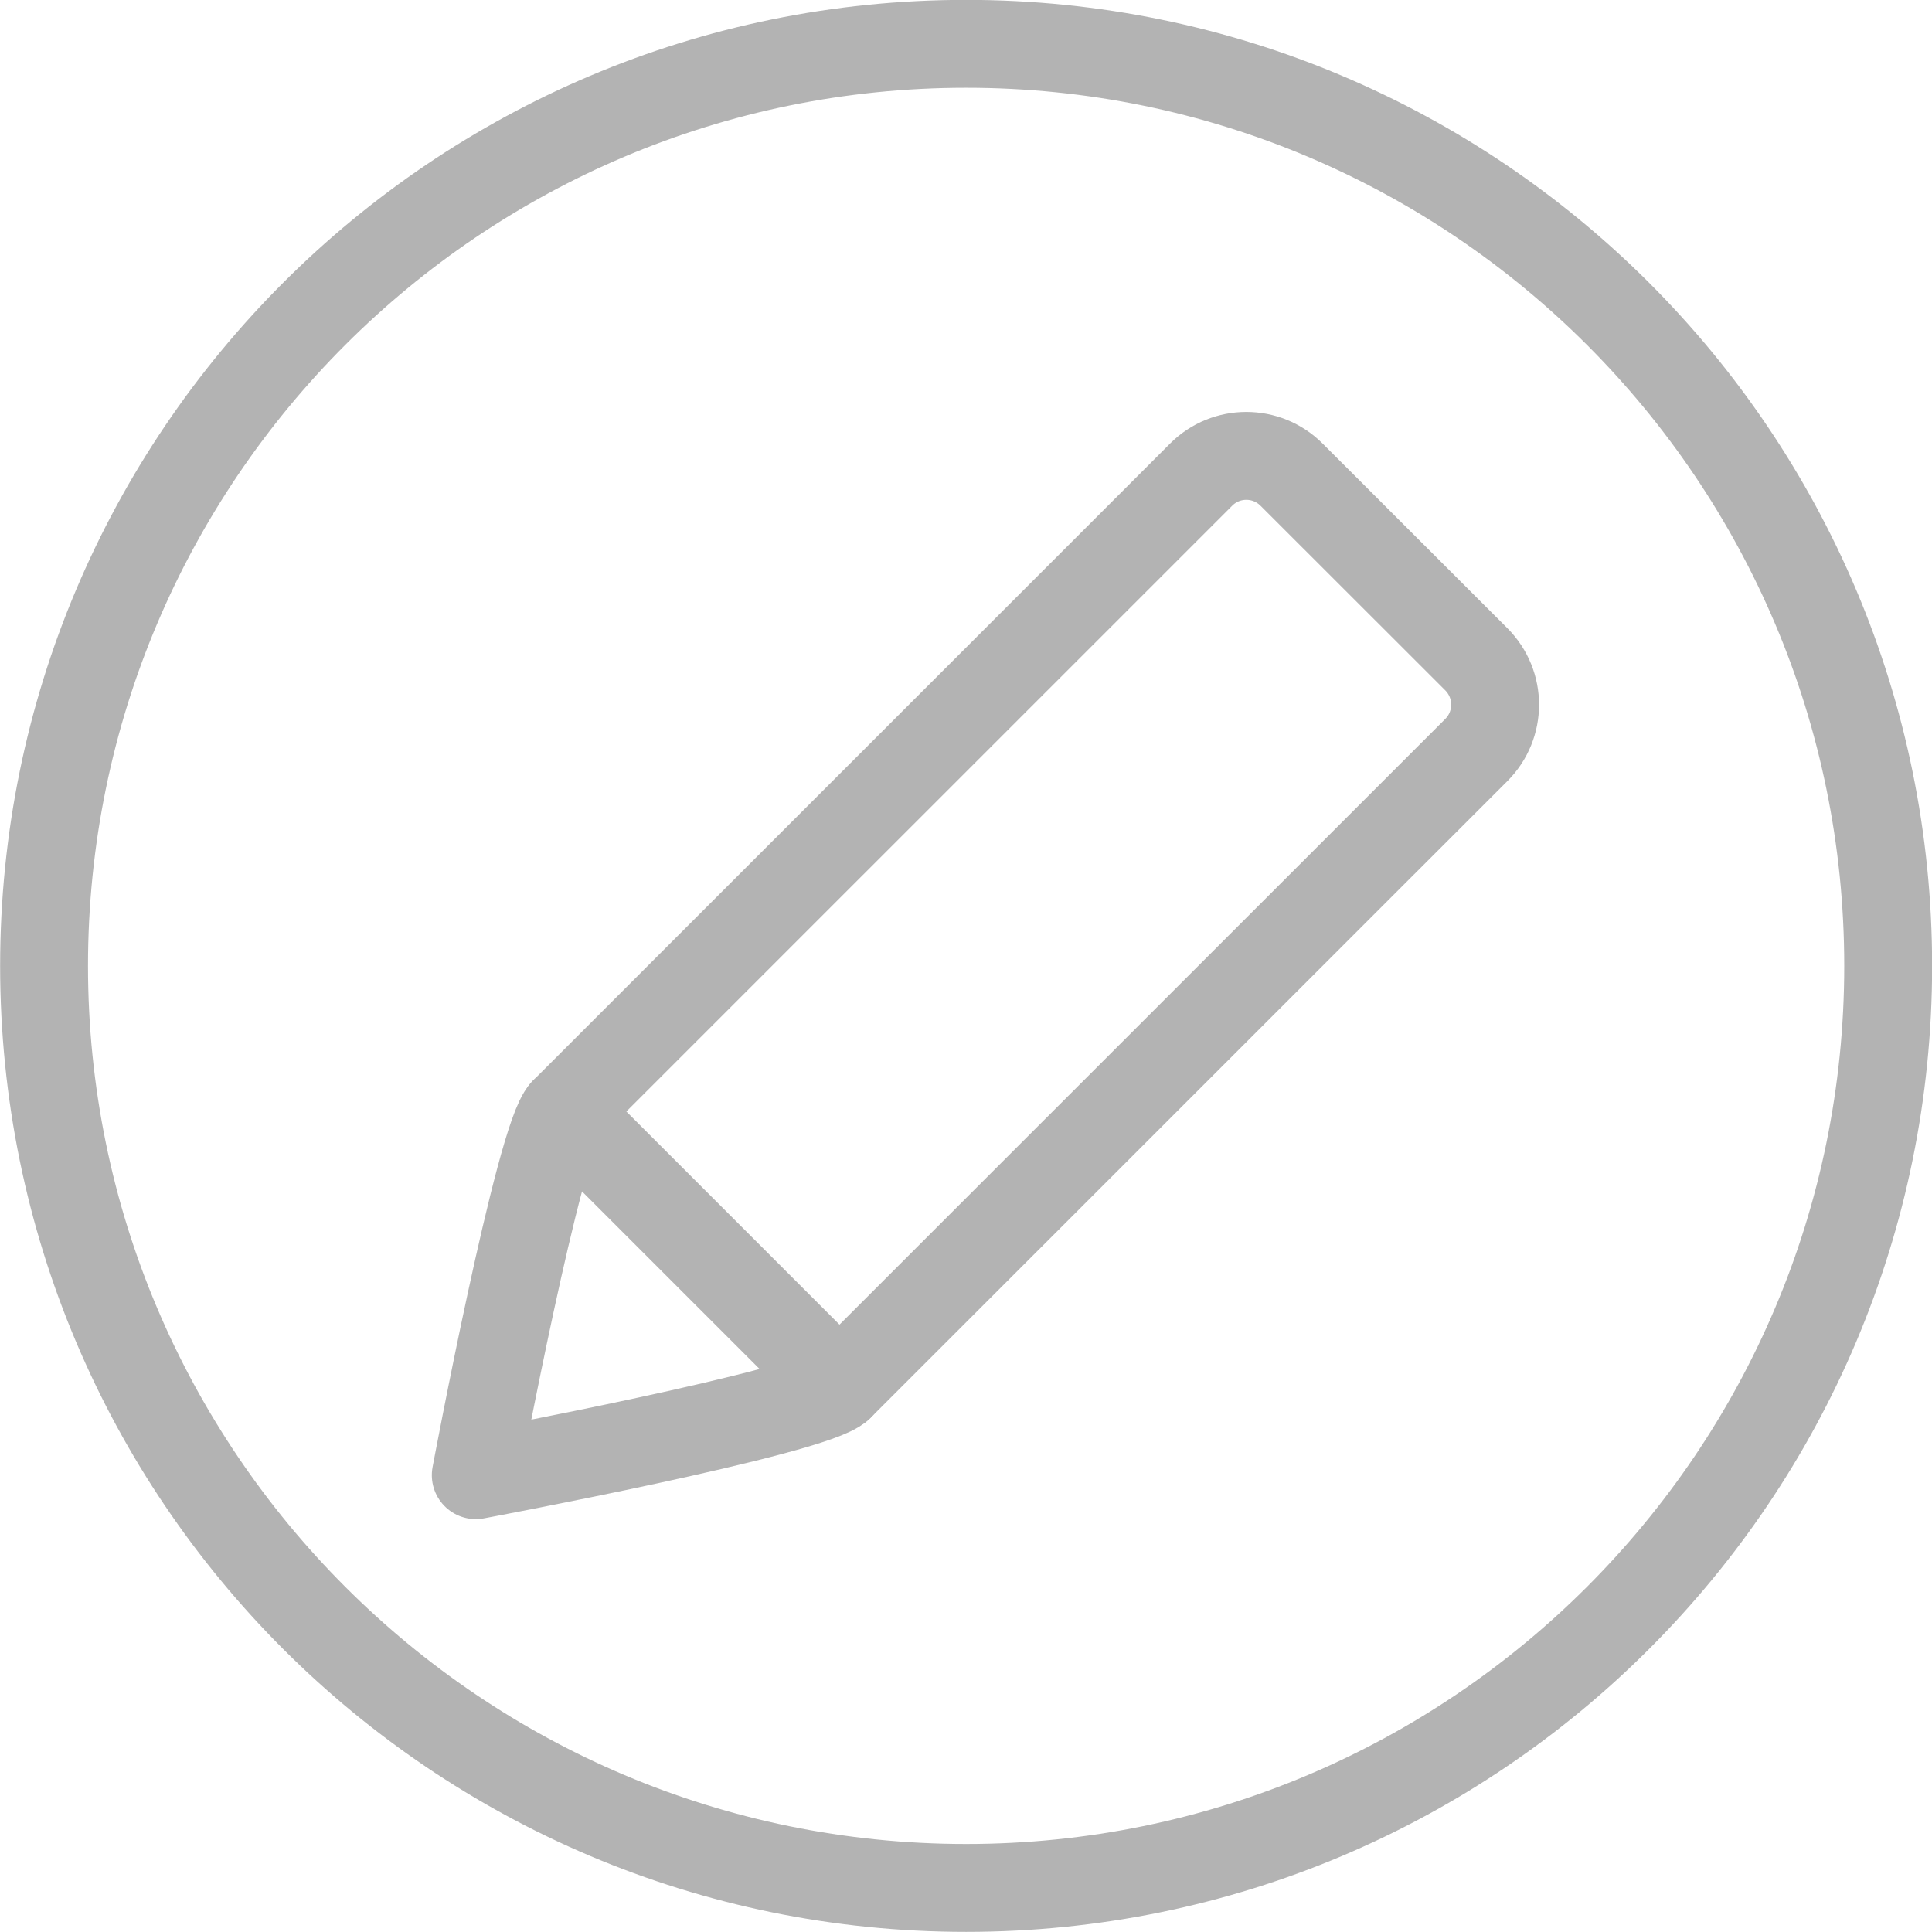 <?xml version="1.0" encoding="UTF-8"?>
<svg width="15.522mm" height="15.522mm" version="1.1" viewBox="0 0 15.522 15.522" xmlns="http://www.w3.org/2000/svg" xmlns:cc="http://creativecommons.org/ns#" xmlns:dc="http://purl.org/dc/elements/1.1/" xmlns:rdf="http://www.w3.org/1999/02/22-rdf-syntax-ns#">
 <g transform="translate(-80.685 -139.56)">
  <g transform="matrix(.353 0 0 -.353 85.218 148.49)">
   <path d="m0 0 14.496 14.495c0.568 0.569 1.488 0.569 2.058 0l4.207-4.204c0.568-0.572 0.568-1.492 0-2.062l-14.496-14.494c-0.569-0.57-8.278-2.012-8.278-2.012s1.445 7.707 2.013 8.277z" fill="none" stroke="#b3b3b3" stroke-linecap="round" stroke-linejoin="round" stroke-miterlimit="10" stroke-width="2"/>
  </g>
  <g transform="matrix(.353 0 0 -.353 85.218 148.49)">
   <path d="m0 0 6.265-6.265" fill="none" stroke="#b3b3b3" stroke-linecap="round" stroke-linejoin="round" stroke-miterlimit="10" stroke-width="2"/>
  </g>
  <path d="m95.855 147.32c0 4.091-3.317 7.408-7.408 7.408-4.091 0-7.408-3.317-7.408-7.408 0-4.091 3.317-7.408 7.408-7.408 4.091 0 7.408 3.317 7.408 7.408z" fill="none" stroke="#b3b3b3" stroke-linecap="round" stroke-linejoin="round" stroke-miterlimit="10" stroke-width=".706"/>
 </g>
</svg>
